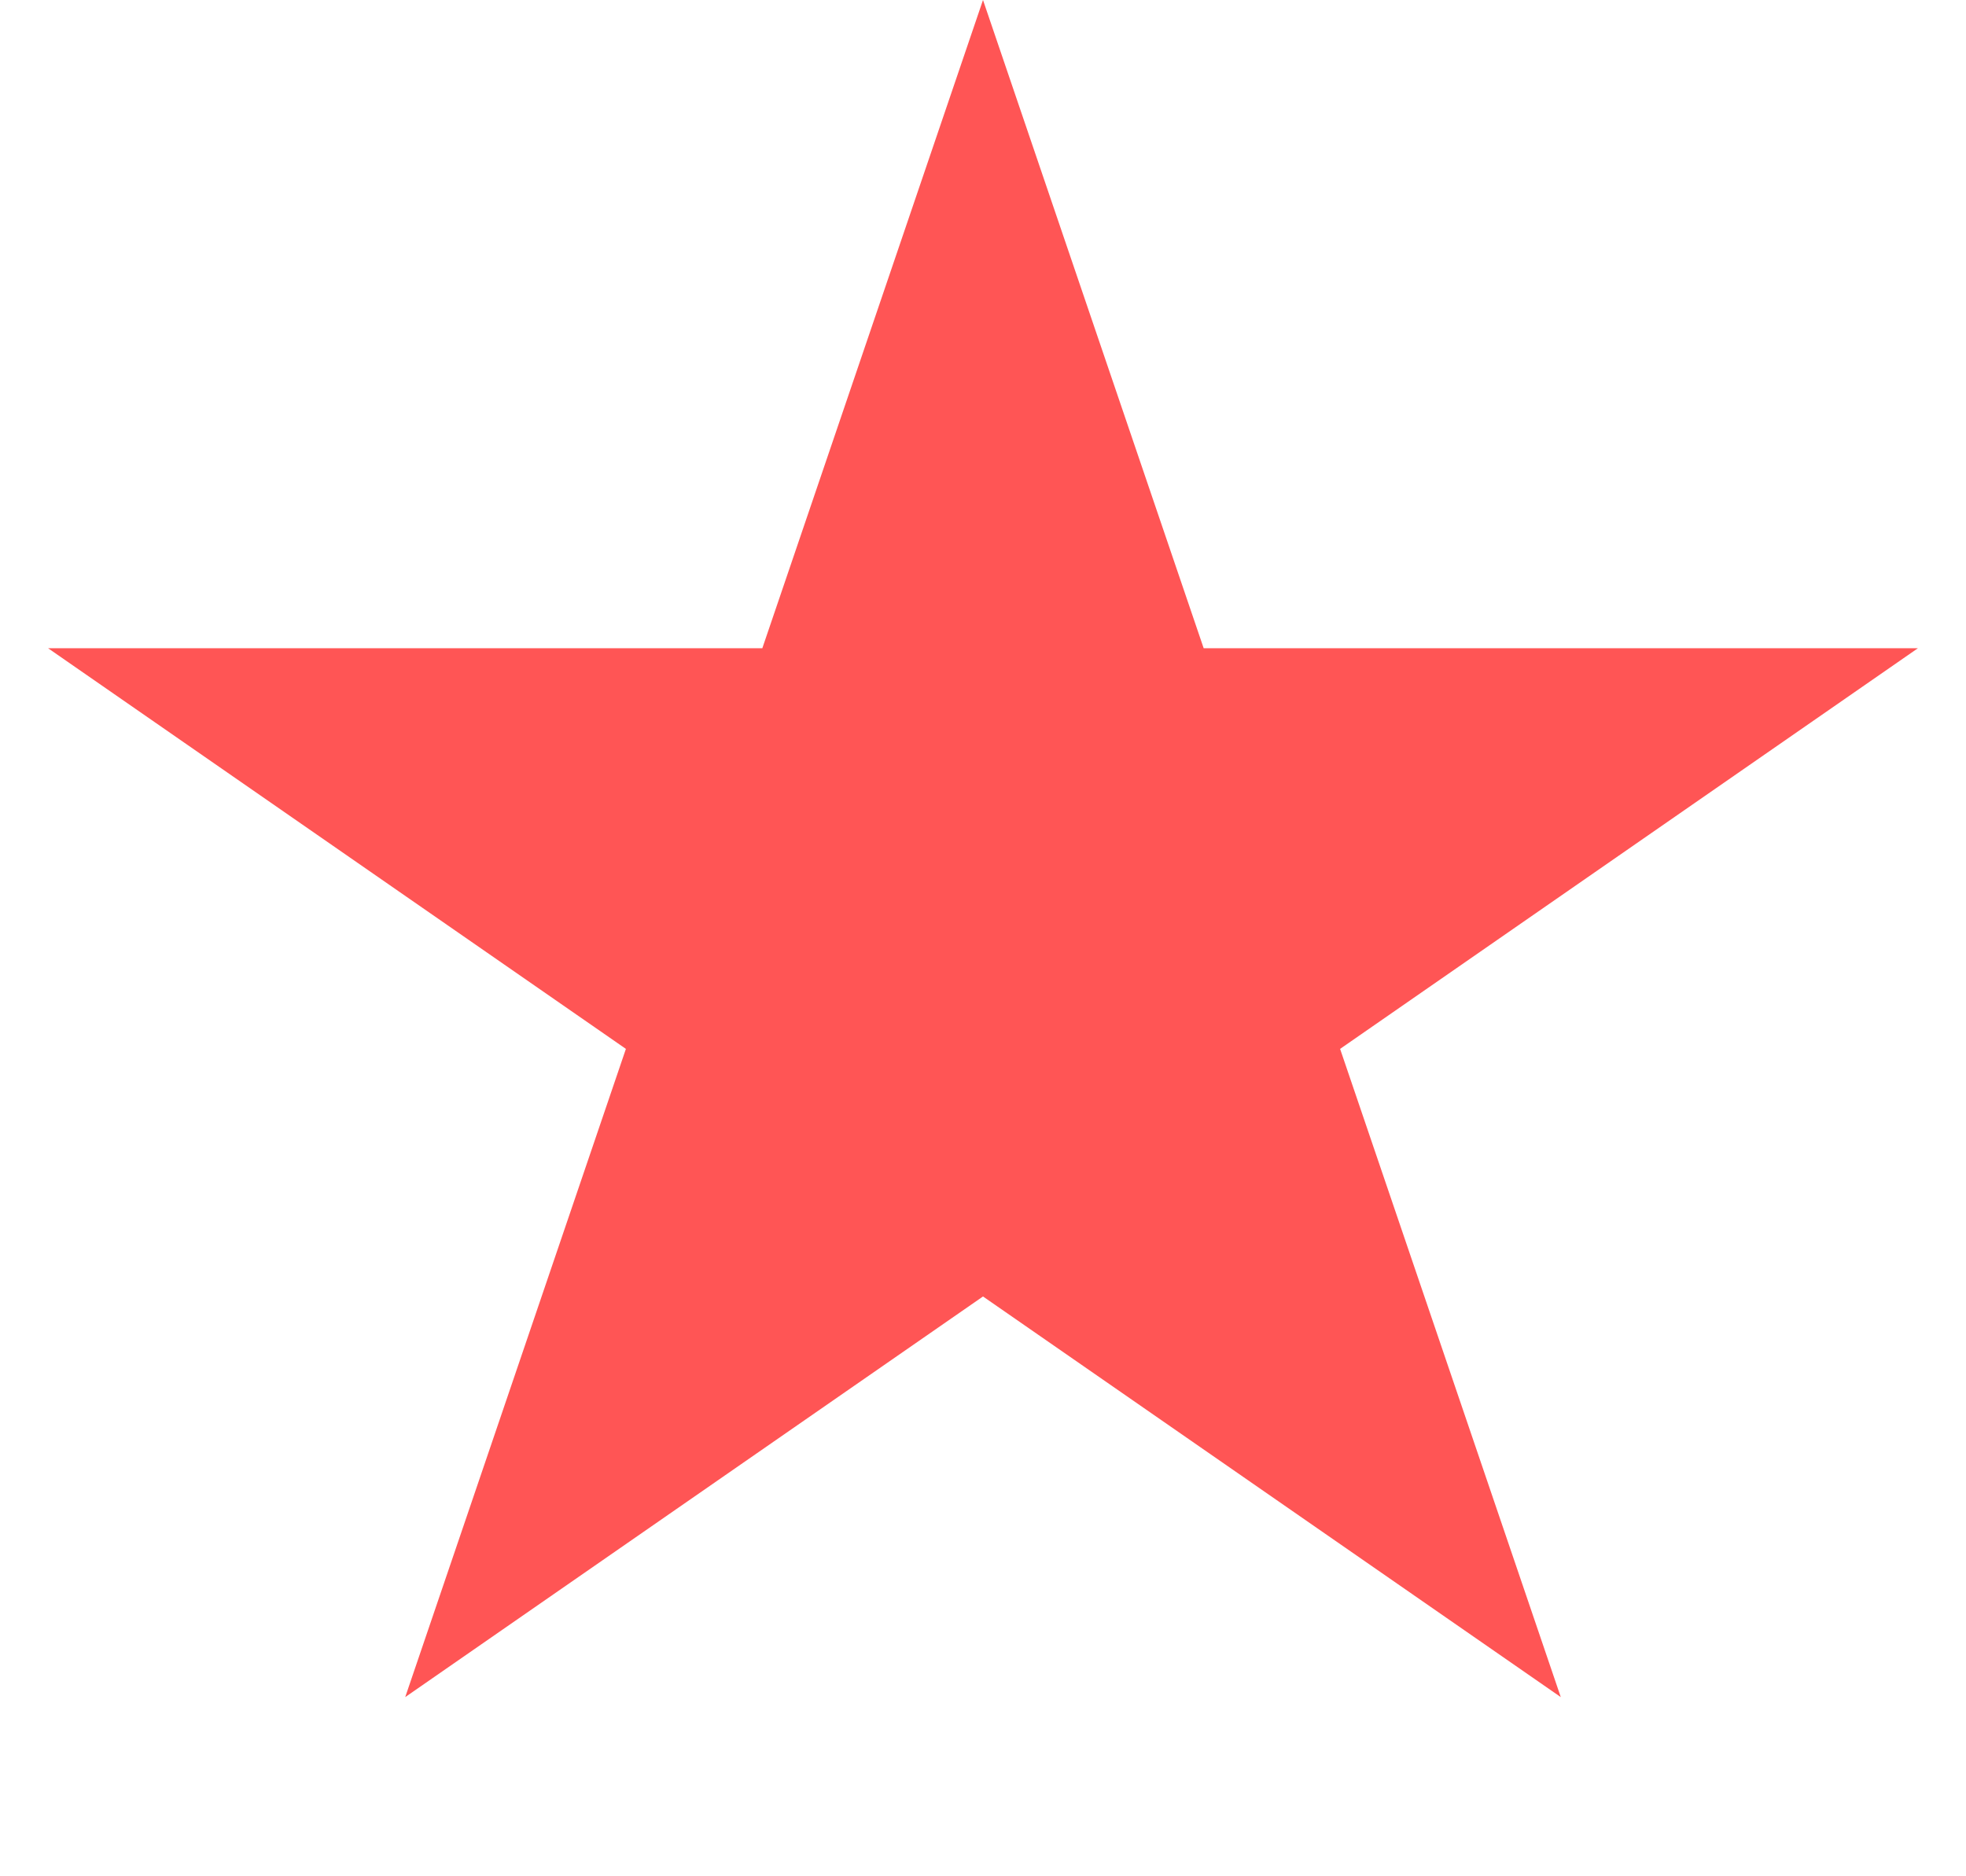 <svg width="44" height="42" viewBox="0 0 44 42" fill="none" xmlns="http://www.w3.org/2000/svg">
<path d="M22 0L26.939 14.511H42.923L29.992 23.479L34.931 37.989L22 29.021L9.069 37.989L14.008 23.479L1.077 14.511H17.061L22 0Z" fill="#FF5555"/>
</svg>
